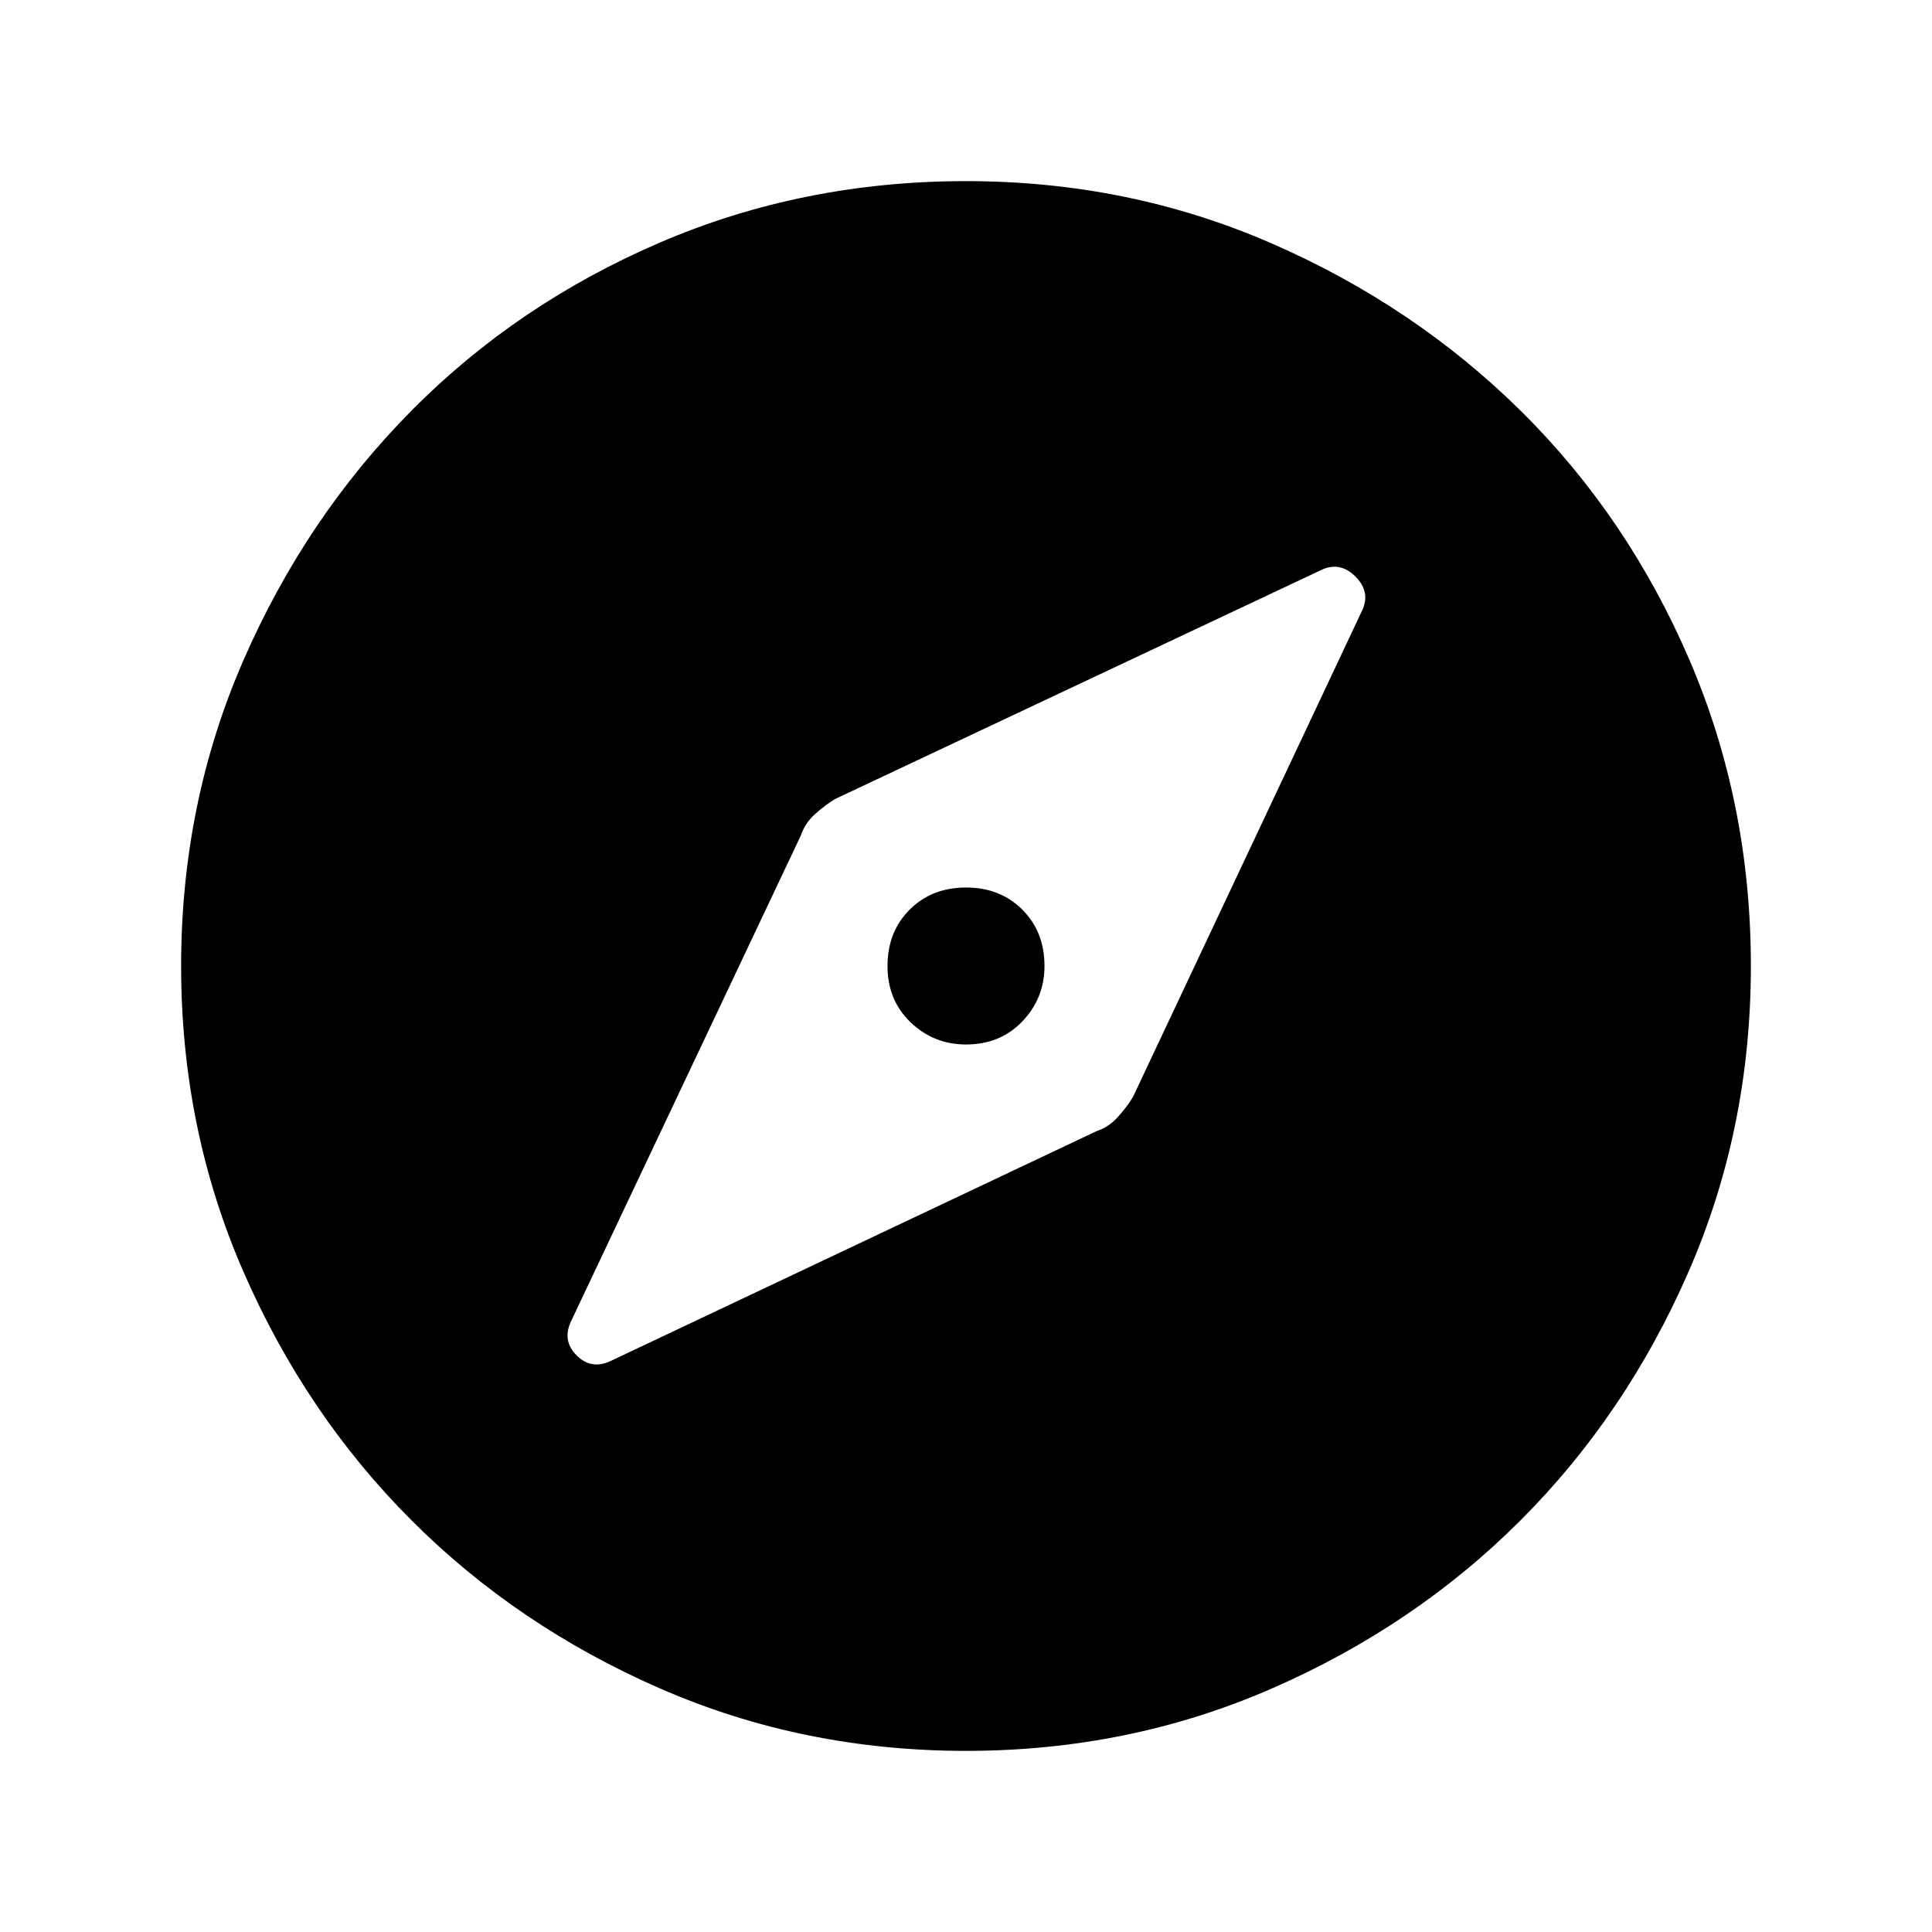 <svg xmlns="http://www.w3.org/2000/svg" height="24" width="24"><path d="m7.6 16.9 6.025-2.85q.15-.05.262-.175.113-.125.188-.25l2.85-6.05q.1-.225-.087-.413-.188-.187-.413-.087l-6.05 2.85q-.125.075-.25.188-.125.112-.175.262L7.1 16.4q-.125.25.063.437.187.188.437.063Zm4.4-3.925q-.4 0-.688-.275-.287-.275-.287-.7 0-.425.275-.7.275-.275.7-.275.425 0 .7.275.275.275.275.7 0 .4-.275.688-.275.287-.7.287Zm0 8.775q-2.025 0-3.8-.775t-3.087-2.088Q3.8 17.575 3.025 15.8 2.25 14.025 2.25 12t.775-3.8Q3.8 6.425 5.113 5.1 6.425 3.775 8.2 3.012 9.975 2.25 12 2.25t3.8.775q1.775.775 3.1 2.087 1.325 1.313 2.088 3.088.762 1.775.762 3.8t-.775 3.8q-.775 1.775-2.087 3.087-1.313 1.313-3.088 2.088-1.775.775-3.8.775Z"/></svg>